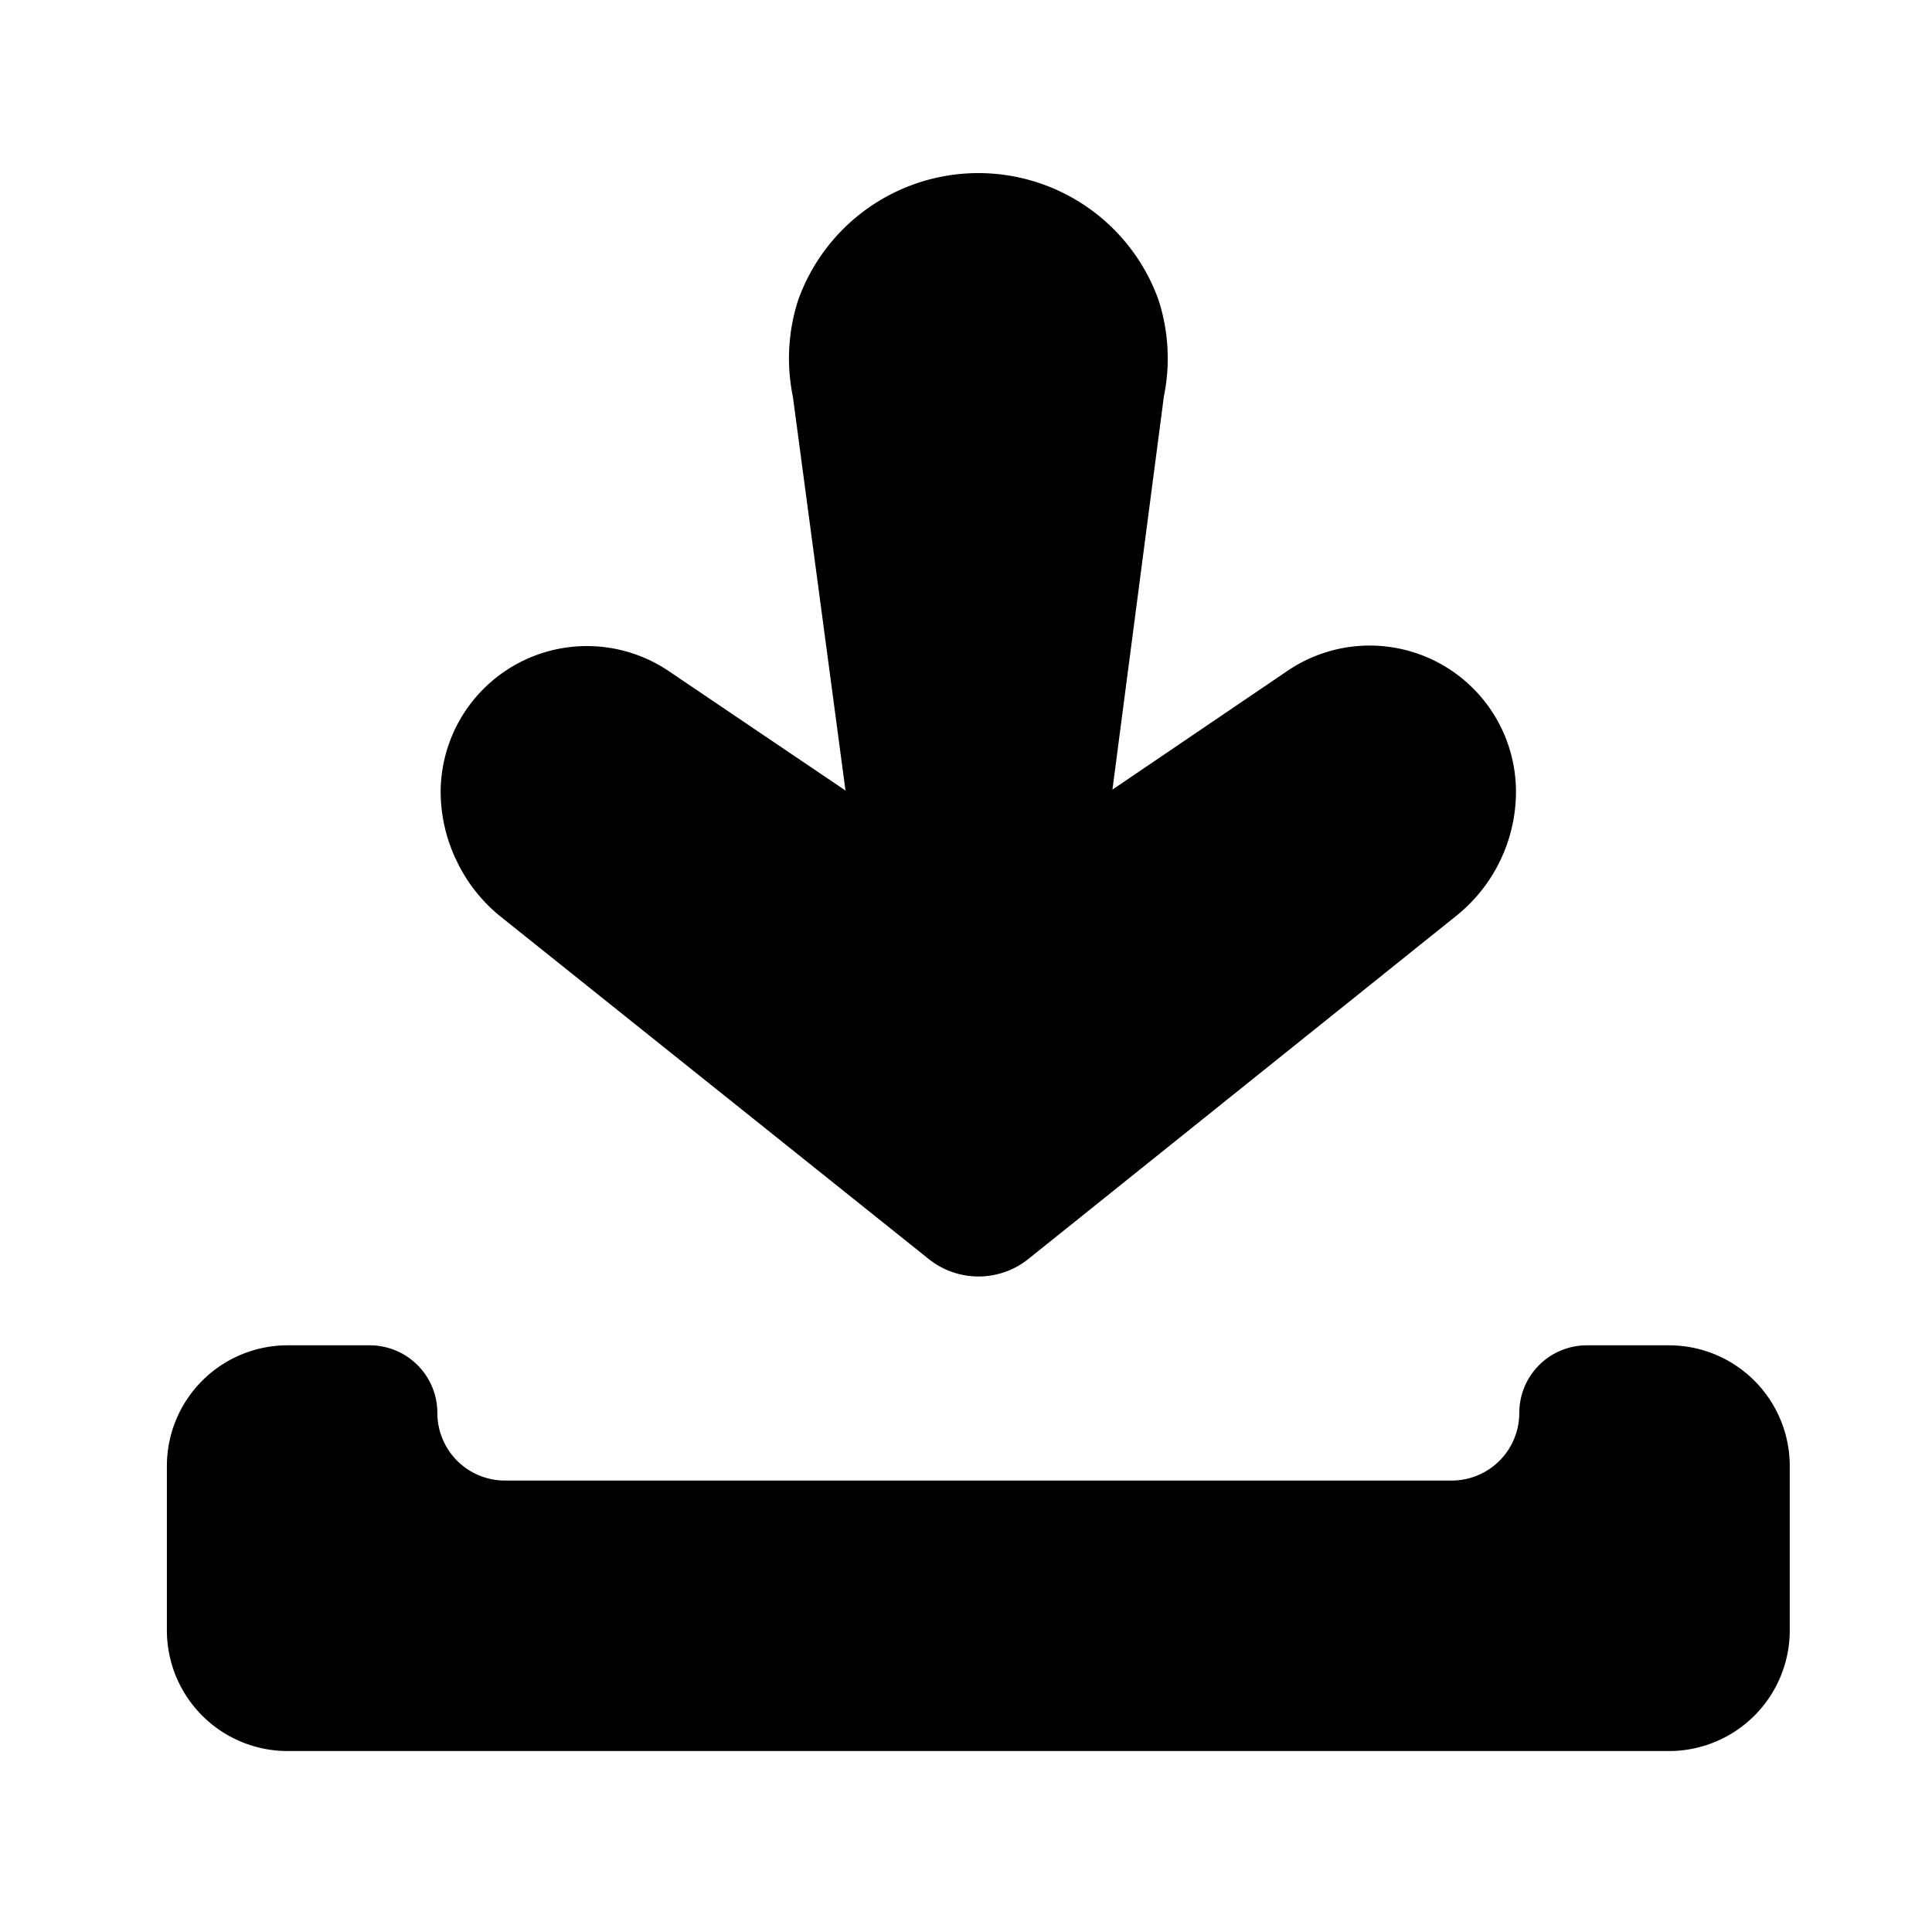 <svg id="download_1_1" data-name="download (1) 1" xmlns="http://www.w3.org/2000/svg" width="24" height="24" viewBox="0 0 24 24">
  <path id="download_1_1_Background_Mask_" data-name="download (1) 1 (Background/Mask)" d="M0,0H24V24H0Z" fill="none"/>
  <path id="Vector" d="M1.5,5.04A1.5,1.5,0,0,1,0,3.54V1.5A1.5,1.5,0,0,1,1.5,0H2.52a.84.84,0,0,1,.84.84.84.84,0,0,0,.84.84H15.96A.84.84,0,0,0,16.8.84.84.84,0,0,1,17.64,0h1.02a1.5,1.5,0,0,1,1.5,1.5V3.54a1.5,1.5,0,0,1-1.5,1.5H1.5Z" transform="translate(2.073 16.712)"/>
  <path id="Vector-2" data-name="Vector" d="M.2,8.55A1.98,1.98,0,0,1,0,7.692v0a1.817,1.817,0,0,1,2.837-1.5L5.029,7.673,4.375,2.778a2.354,2.354,0,0,1,.067-1.2,2.377,2.377,0,0,1,4.475,0,2.353,2.353,0,0,1,.067,1.2L8.345,7.662l2.177-1.477a1.817,1.817,0,0,1,2.836,1.5v0a1.98,1.98,0,0,1-.743,1.546L7.3,13.493a.99.99,0,0,1-1.237,0L.743,9.238A1.98,1.98,0,0,1,.2,8.55Z" transform="translate(5.474 2.147)"/>
</svg>
